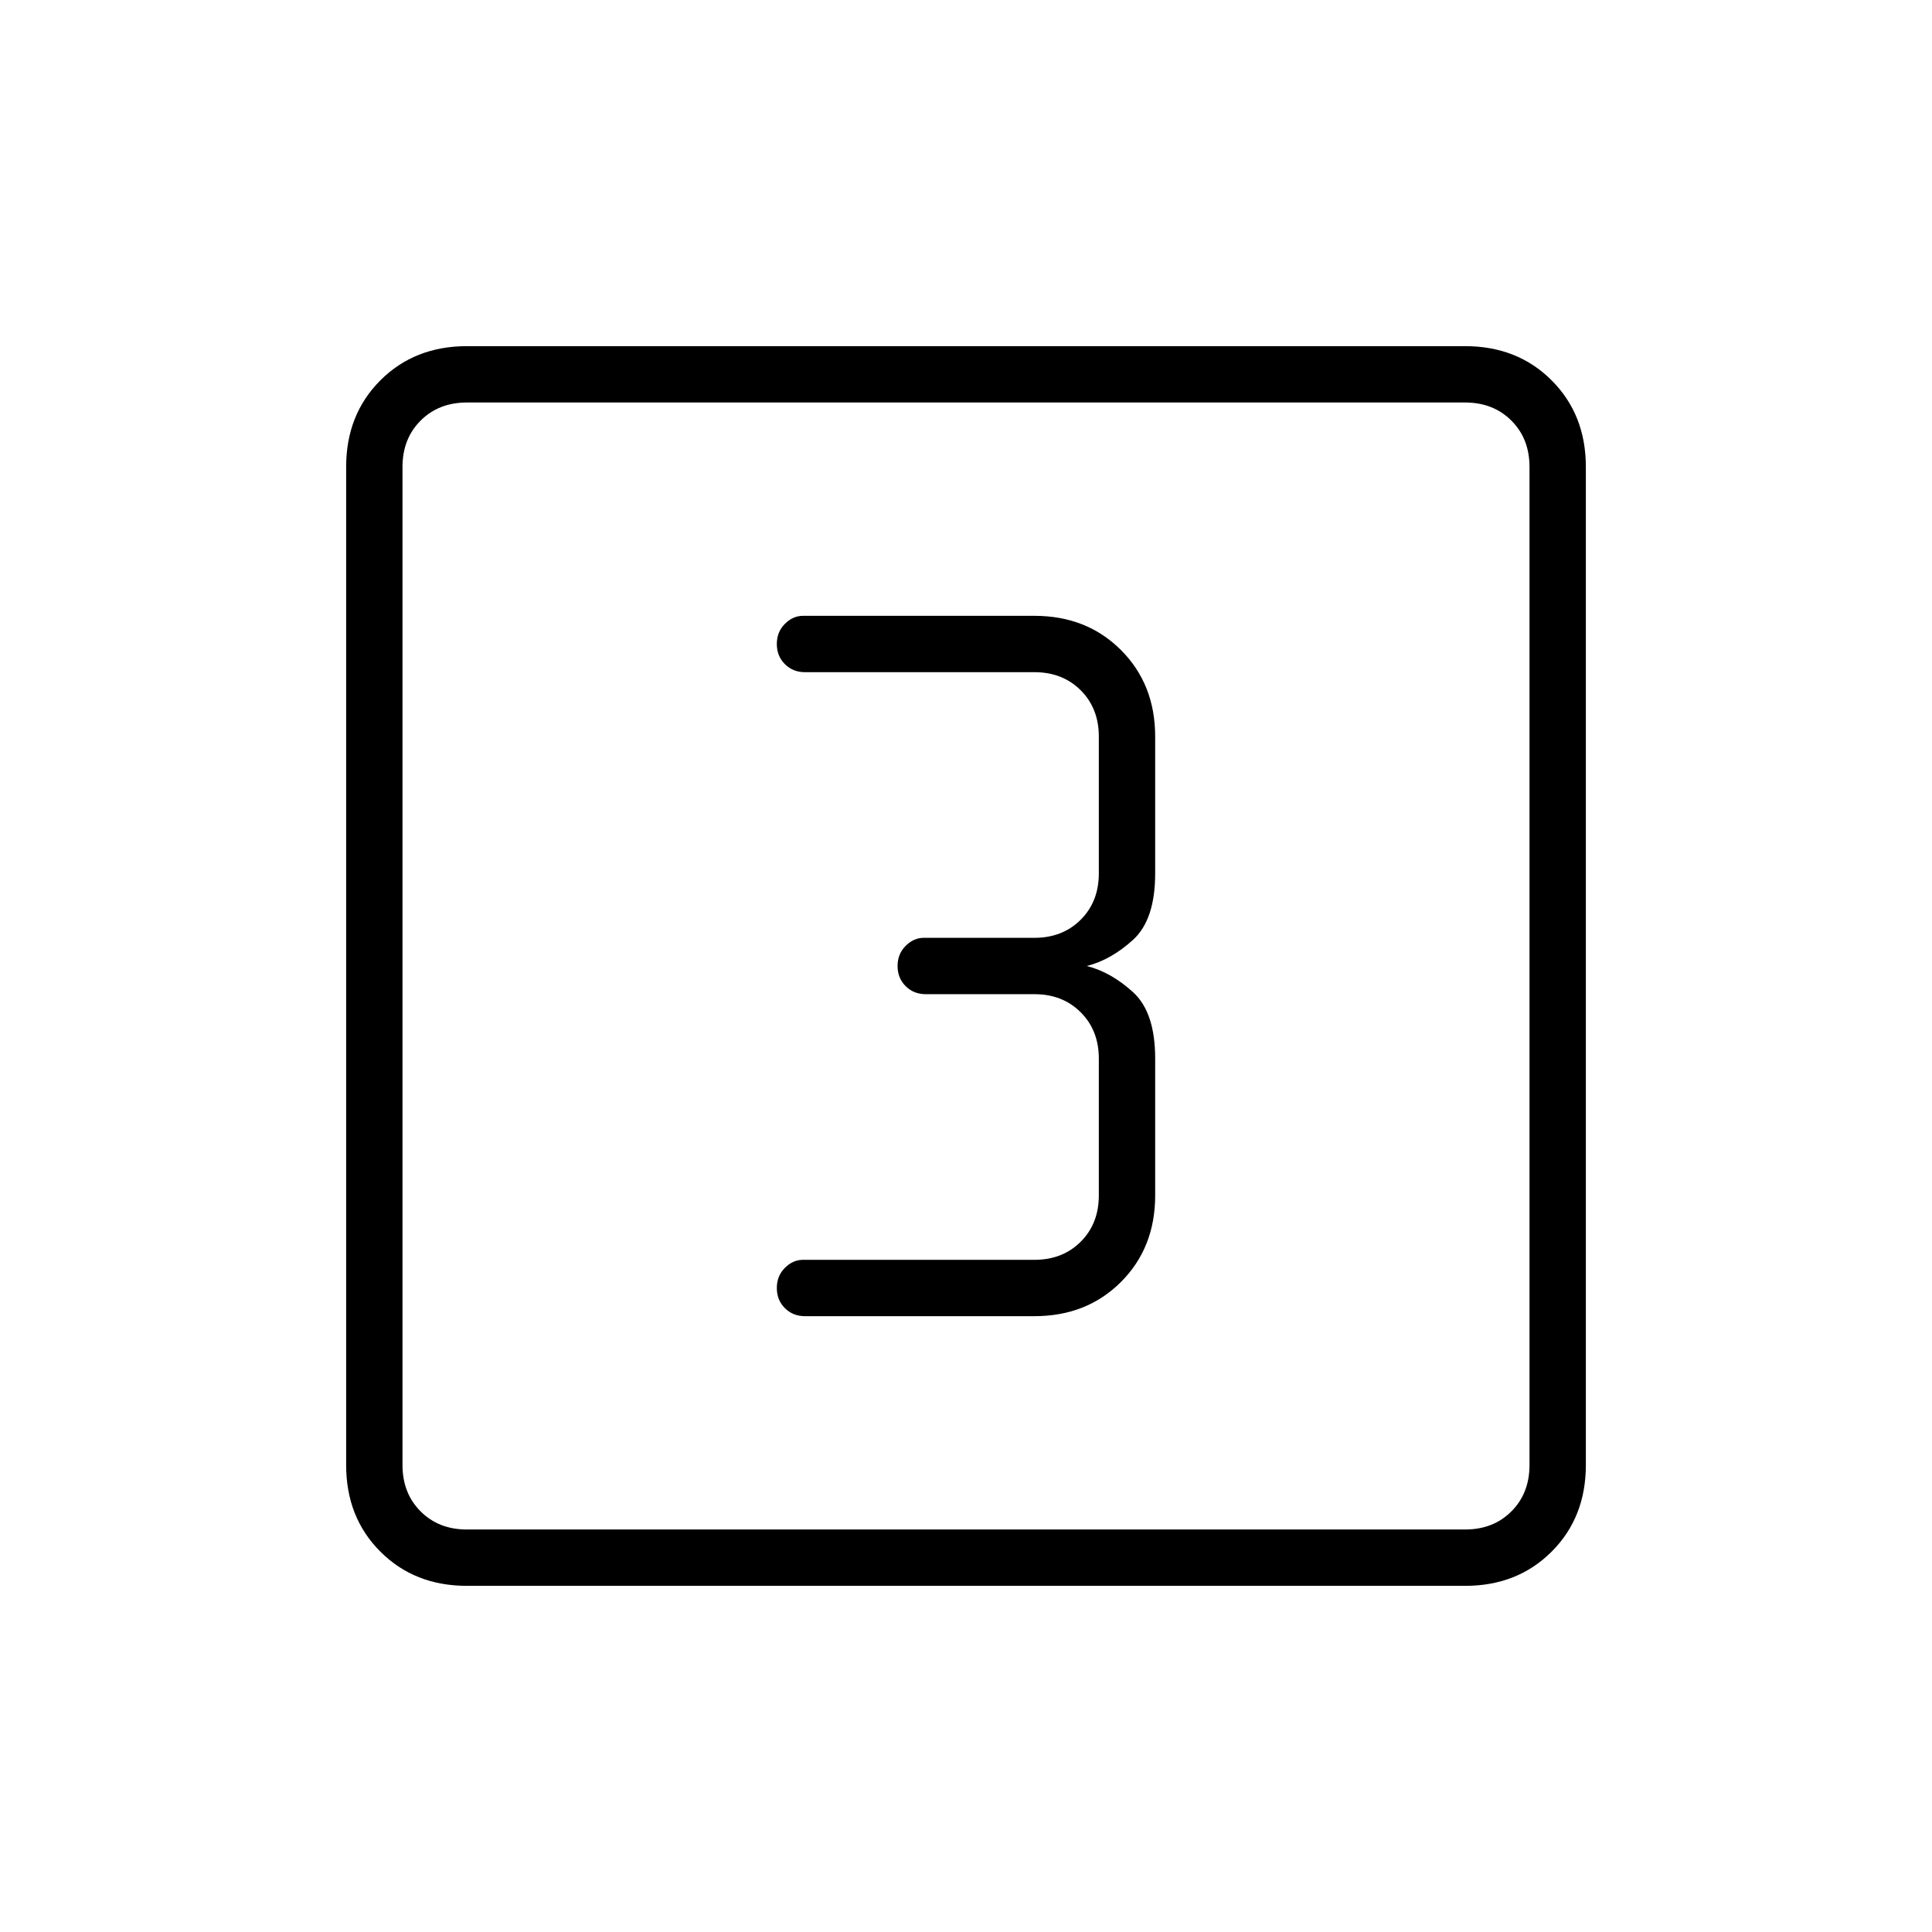 <svg xmlns="http://www.w3.org/2000/svg" height="24" width="24"><path d="M10 16.35h2.85q.65 0 1.075-.425.425-.425.425-1.075v-1.7q0-.575-.275-.825T13.5 12q.3-.075.575-.325.275-.25.275-.825v-1.7q0-.65-.425-1.075-.425-.425-1.075-.425H9.975q-.125 0-.225.1t-.1.25q0 .15.1.25t.25.1h2.85q.35 0 .575.225.225.225.225.575v1.7q0 .35-.225.575-.225.225-.575.225h-1.375q-.125 0-.225.1t-.1.25q0 .15.1.25t.25.1h1.35q.35 0 .575.225.225.225.225.575v1.7q0 .35-.225.575-.225.225-.575.225H9.975q-.125 0-.225.1t-.1.25q0 .15.1.25t.25.1ZM5.8 19.7q-.65 0-1.075-.425Q4.3 18.85 4.3 18.2V5.8q0-.65.425-1.075Q5.15 4.3 5.8 4.3h12.4q.65 0 1.075.425.425.425.425 1.075v12.4q0 .65-.425 1.075-.425.425-1.075.425Zm0-.7h12.4q.35 0 .575-.225Q19 18.55 19 18.2V5.8q0-.35-.225-.575Q18.55 5 18.2 5H5.8q-.35 0-.575.225Q5 5.45 5 5.8v12.4q0 .35.225.575Q5.45 19 5.8 19ZM5 5v14V5Z"/></svg>